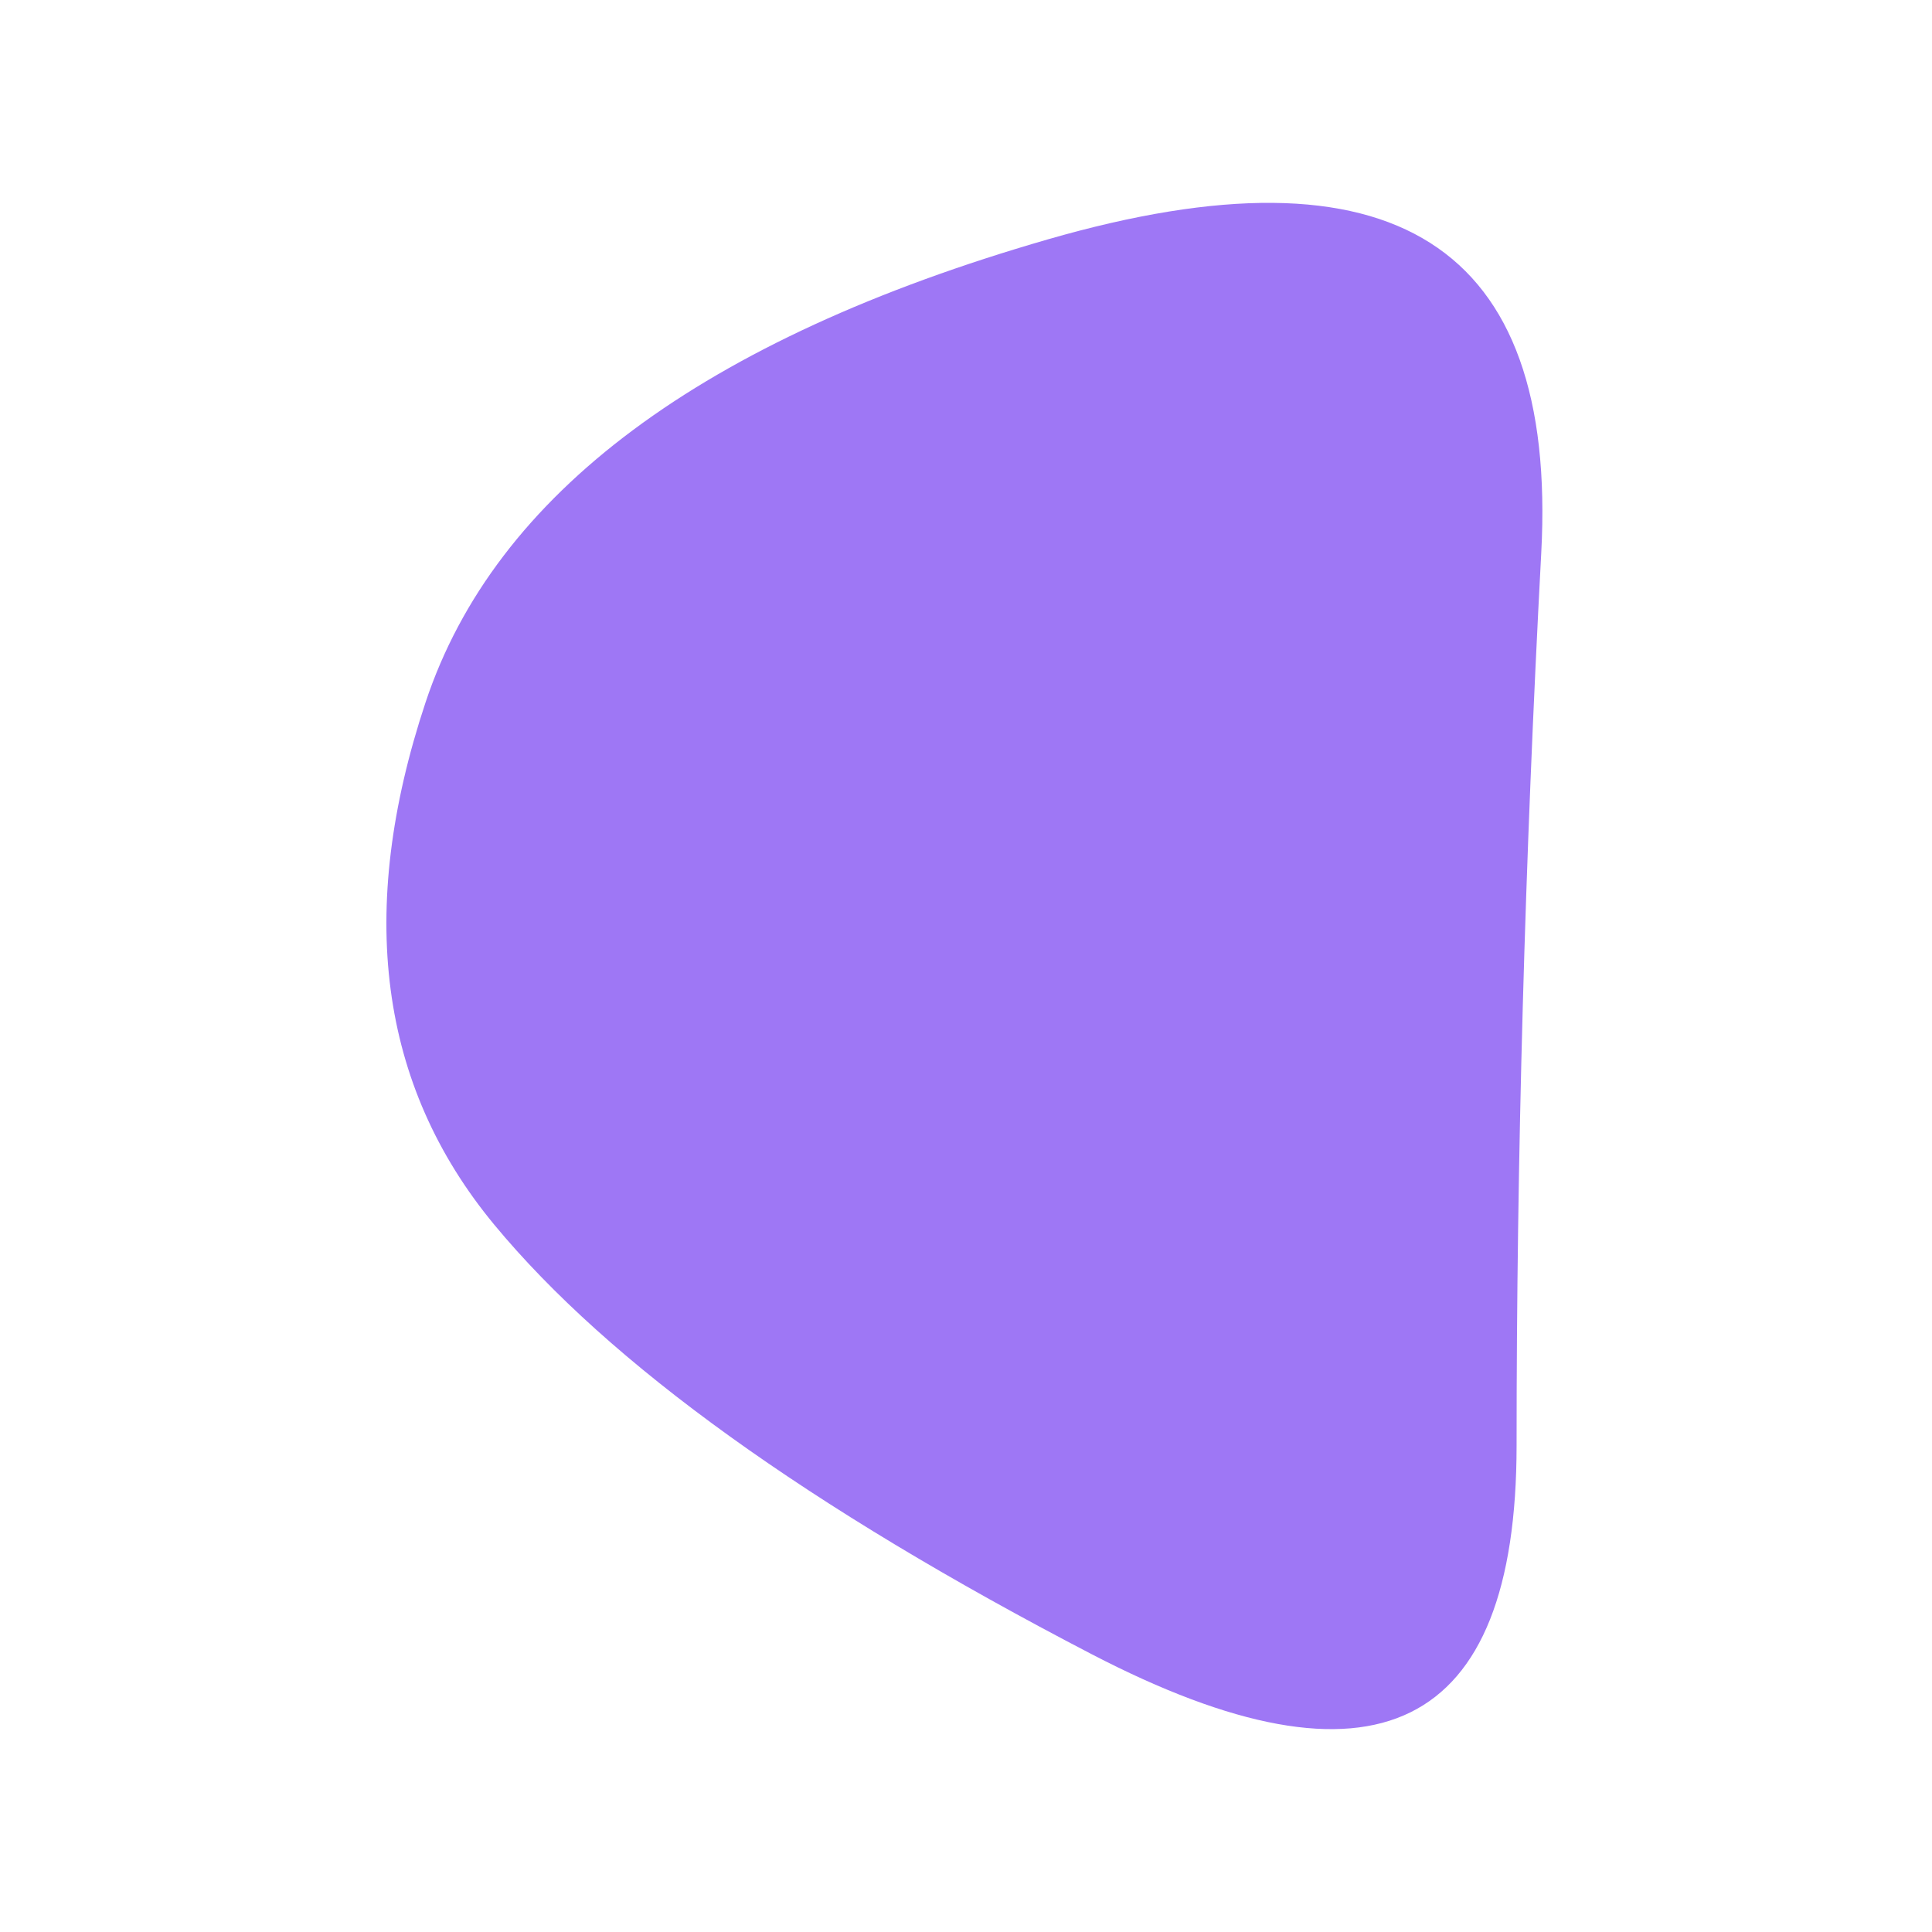 <svg width="600" height="600" viewBox="0 0 600 600" fill="none" xmlns="http://www.w3.org/2000/svg">
<g filter="url(#filter0_f_370_29)">
<path d="M470.99 448.853C470.99 537.812 427.006 559.437 339.038 513.729C251.07 468.021 189.208 423.541 153.454 380.291C117.699 337.04 110.605 282.977 132.171 218.101C153.737 153.225 218.153 105.305 325.417 74.341C432.681 43.378 483.76 75.816 478.652 171.655C473.544 267.495 470.99 359.894 470.99 448.853Z" fill="#9E77F5"/>
</g>
<defs>
<filter id="filter0_f_370_29" x="60" y="3" width="479" height="594" filterUnits="userSpaceOnUse" color-interpolation-filters="sRGB">
<feFlood flood-opacity="0" result="BackgroundImageFix"/>
<feBlend mode="normal" in="SourceGraphic" in2="BackgroundImageFix" result="shape"/>
<feGaussianBlur stdDeviation="30" result="effect1_foregroundBlur_370_29"/>
</filter>
</defs>
</svg>
